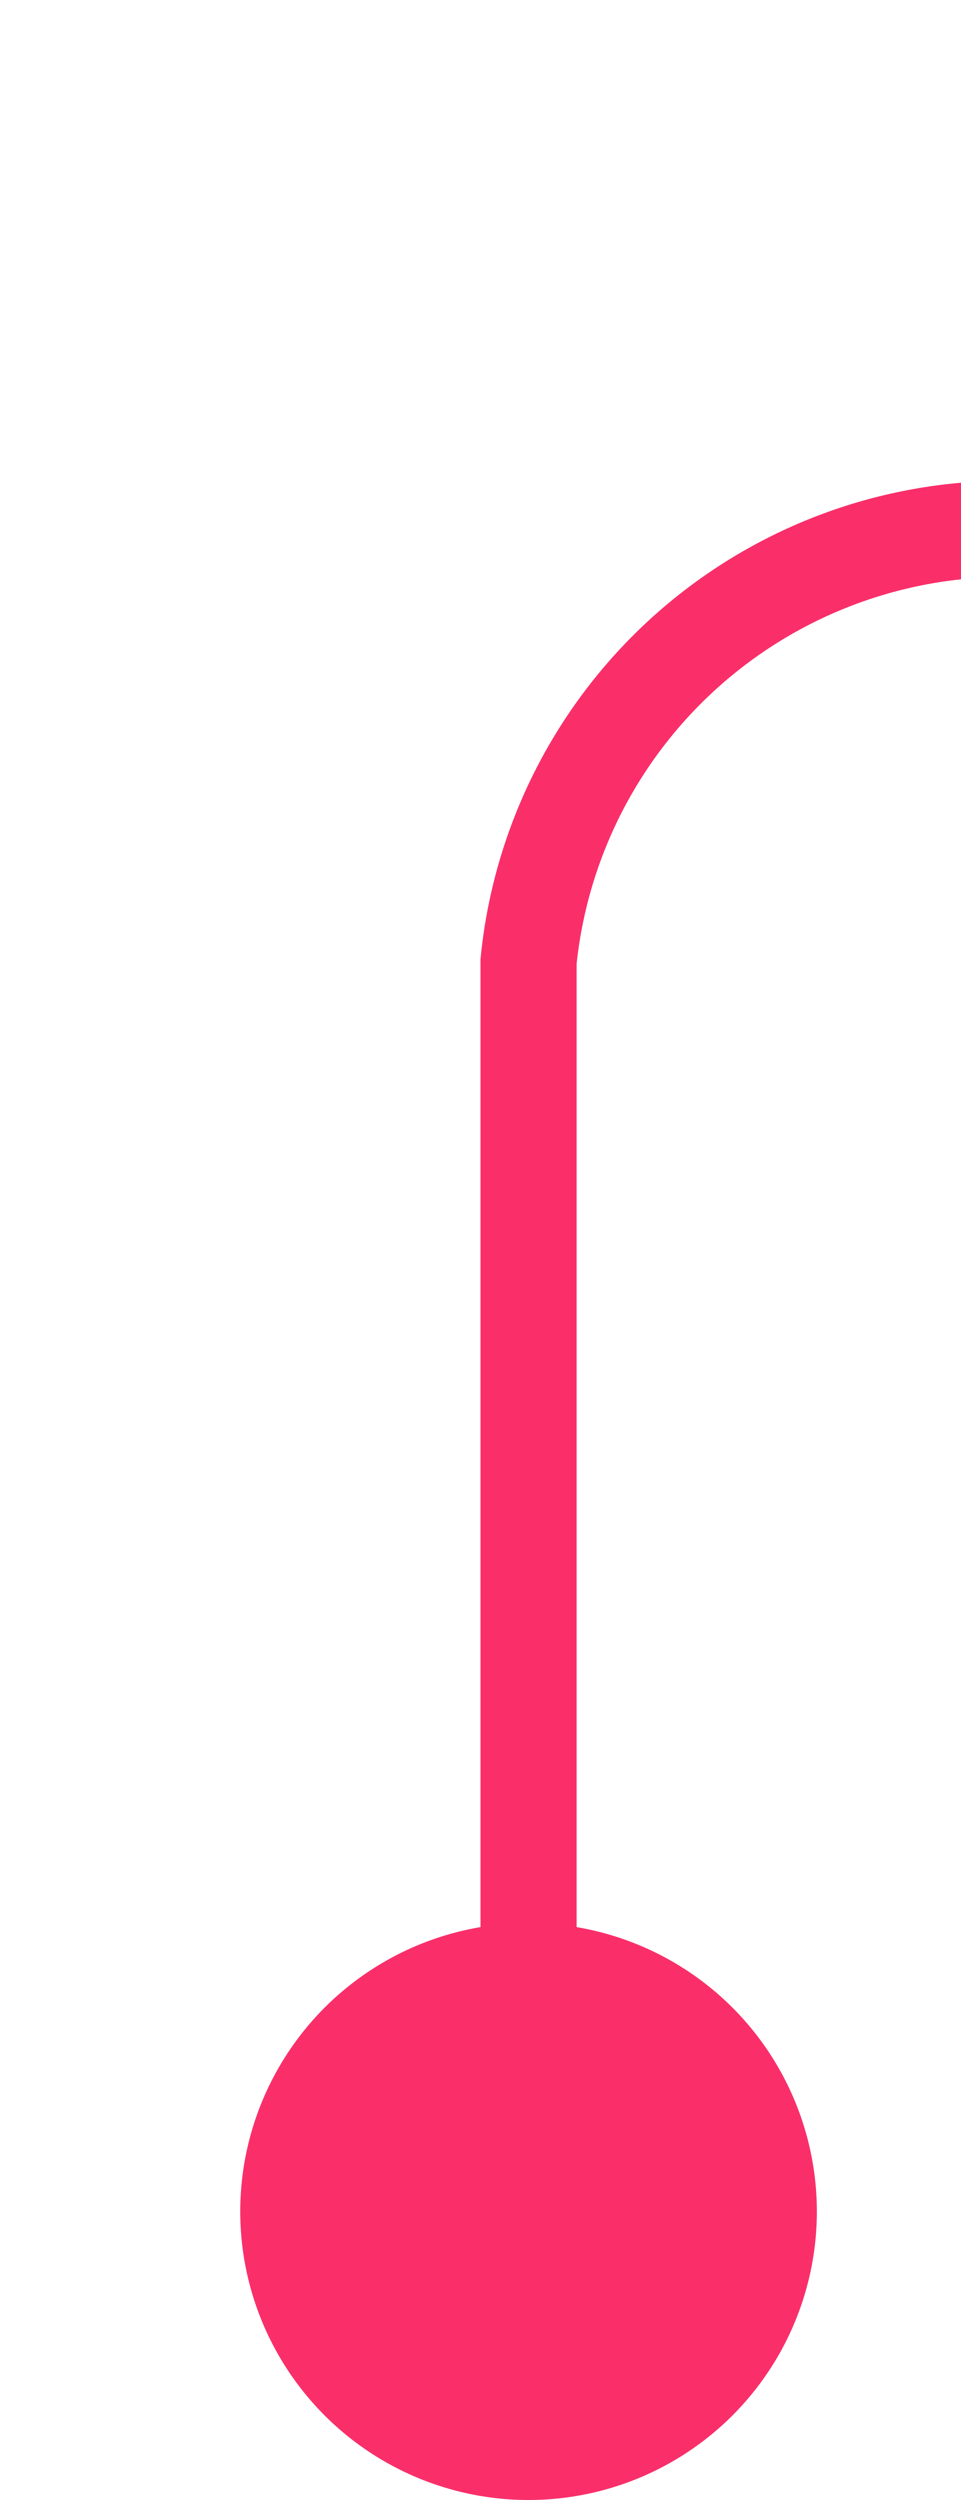 ﻿<?xml version="1.0" encoding="utf-8"?>
<svg version="1.1" xmlns:xlink="http://www.w3.org/1999/xlink" width="10px" height="26px" preserveAspectRatio="xMidYMin meet" viewBox="1257 520  8 26" xmlns="http://www.w3.org/2000/svg">
  <path d="M 1261.5 545  L 1261.5 530  A 5 5 0 0 1 1266.5 525.5 L 1345 525.5  A 5 5 0 0 0 1350.5 520.5 L 1350.5 510  A 5 5 0 0 0 1345.5 505.5 L 1340 505.5  " stroke-width="1" stroke="#fa2f6a" fill="none" />
  <path d="M 1261.5 540  A 3 3 0 0 0 1258.5 543 A 3 3 0 0 0 1261.5 546 A 3 3 0 0 0 1264.5 543 A 3 3 0 0 0 1261.5 540 Z M 1341 511  L 1341 500  L 1340 500  L 1340 511  L 1341 511  Z " fill-rule="nonzero" fill="#fa2f6a" stroke="none" />
</svg>
